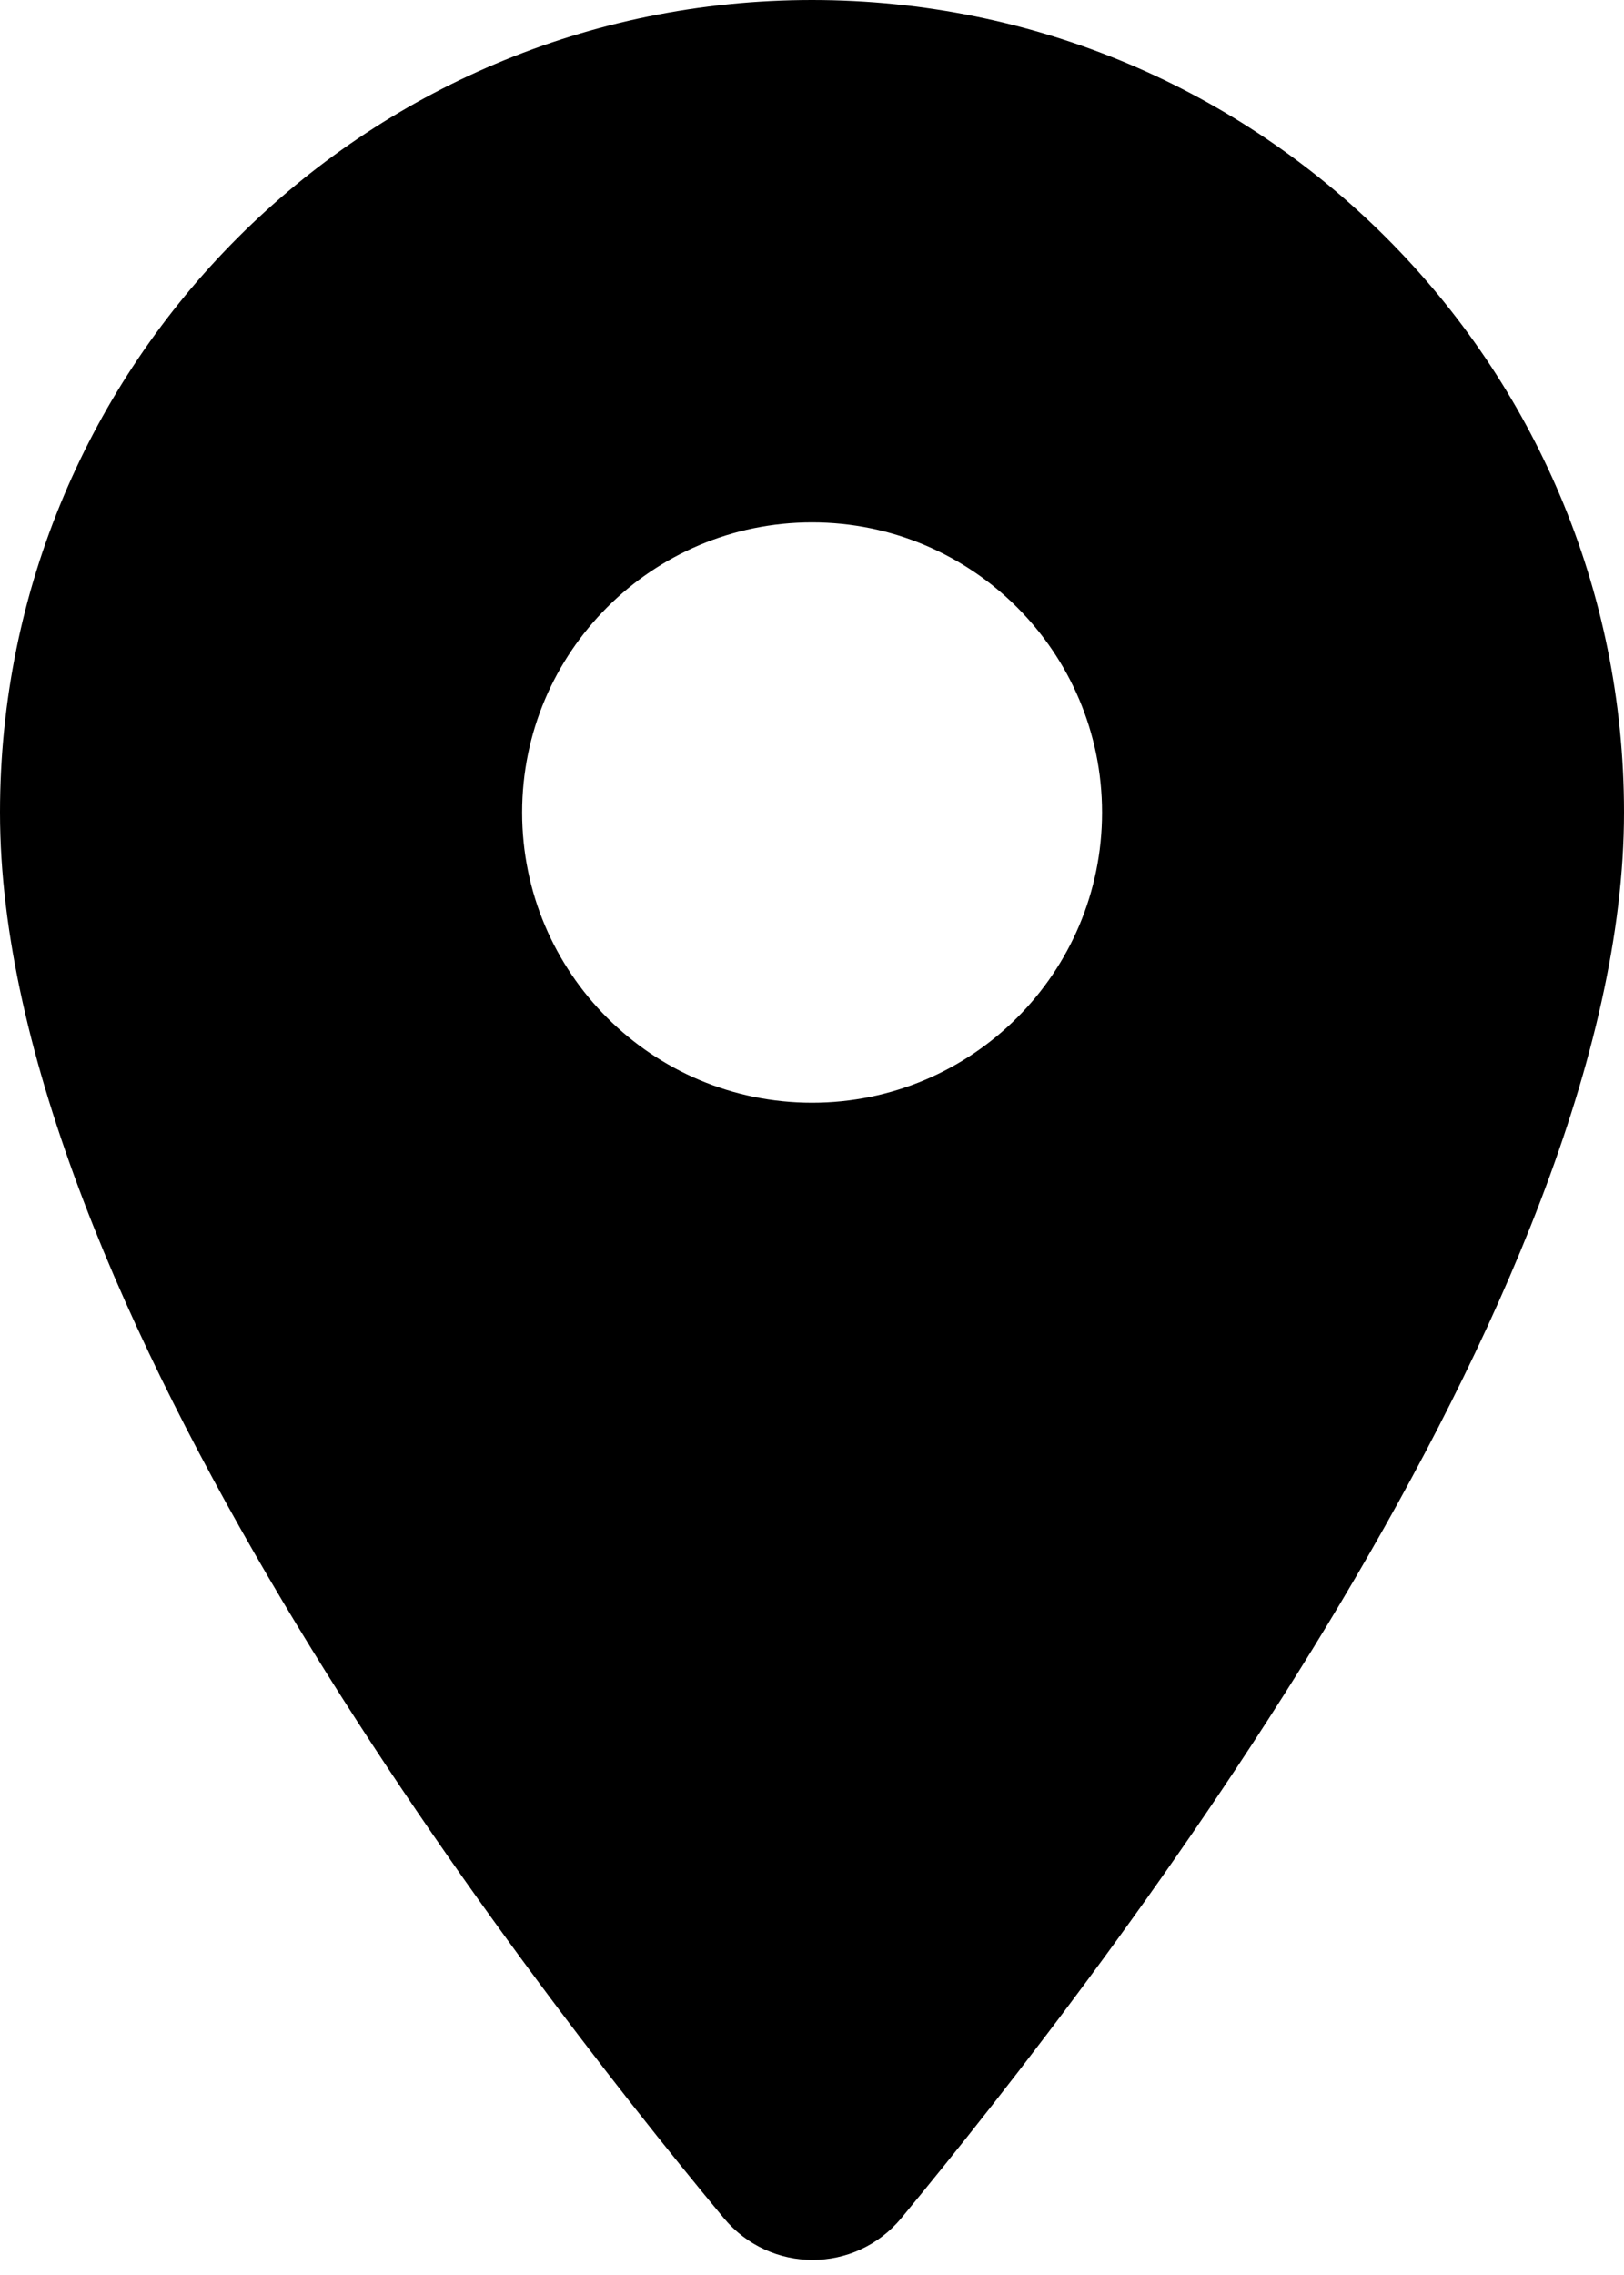 <svg width="20" height="28" viewBox="0 0 20 28" fill="none" xmlns="http://www.w3.org/2000/svg">
<path fill-rule="evenodd" clip-rule="evenodd" d="M0 10C0 4.471 4.471 0 10 0C15.529 0 20 4.471 20 10C20 15.957 13.686 24.171 11.1 27.3C10.529 27.986 9.486 27.986 8.914 27.3C6.314 24.171 0 15.957 0 10ZM6.43 10C6.43 11.972 8.03 13.572 10.001 13.572C11.973 13.572 13.572 11.972 13.572 10C13.572 8.029 11.973 6.429 10.001 6.429C8.03 6.429 6.43 8.029 6.43 10Z" fill="black"/>
</svg>
